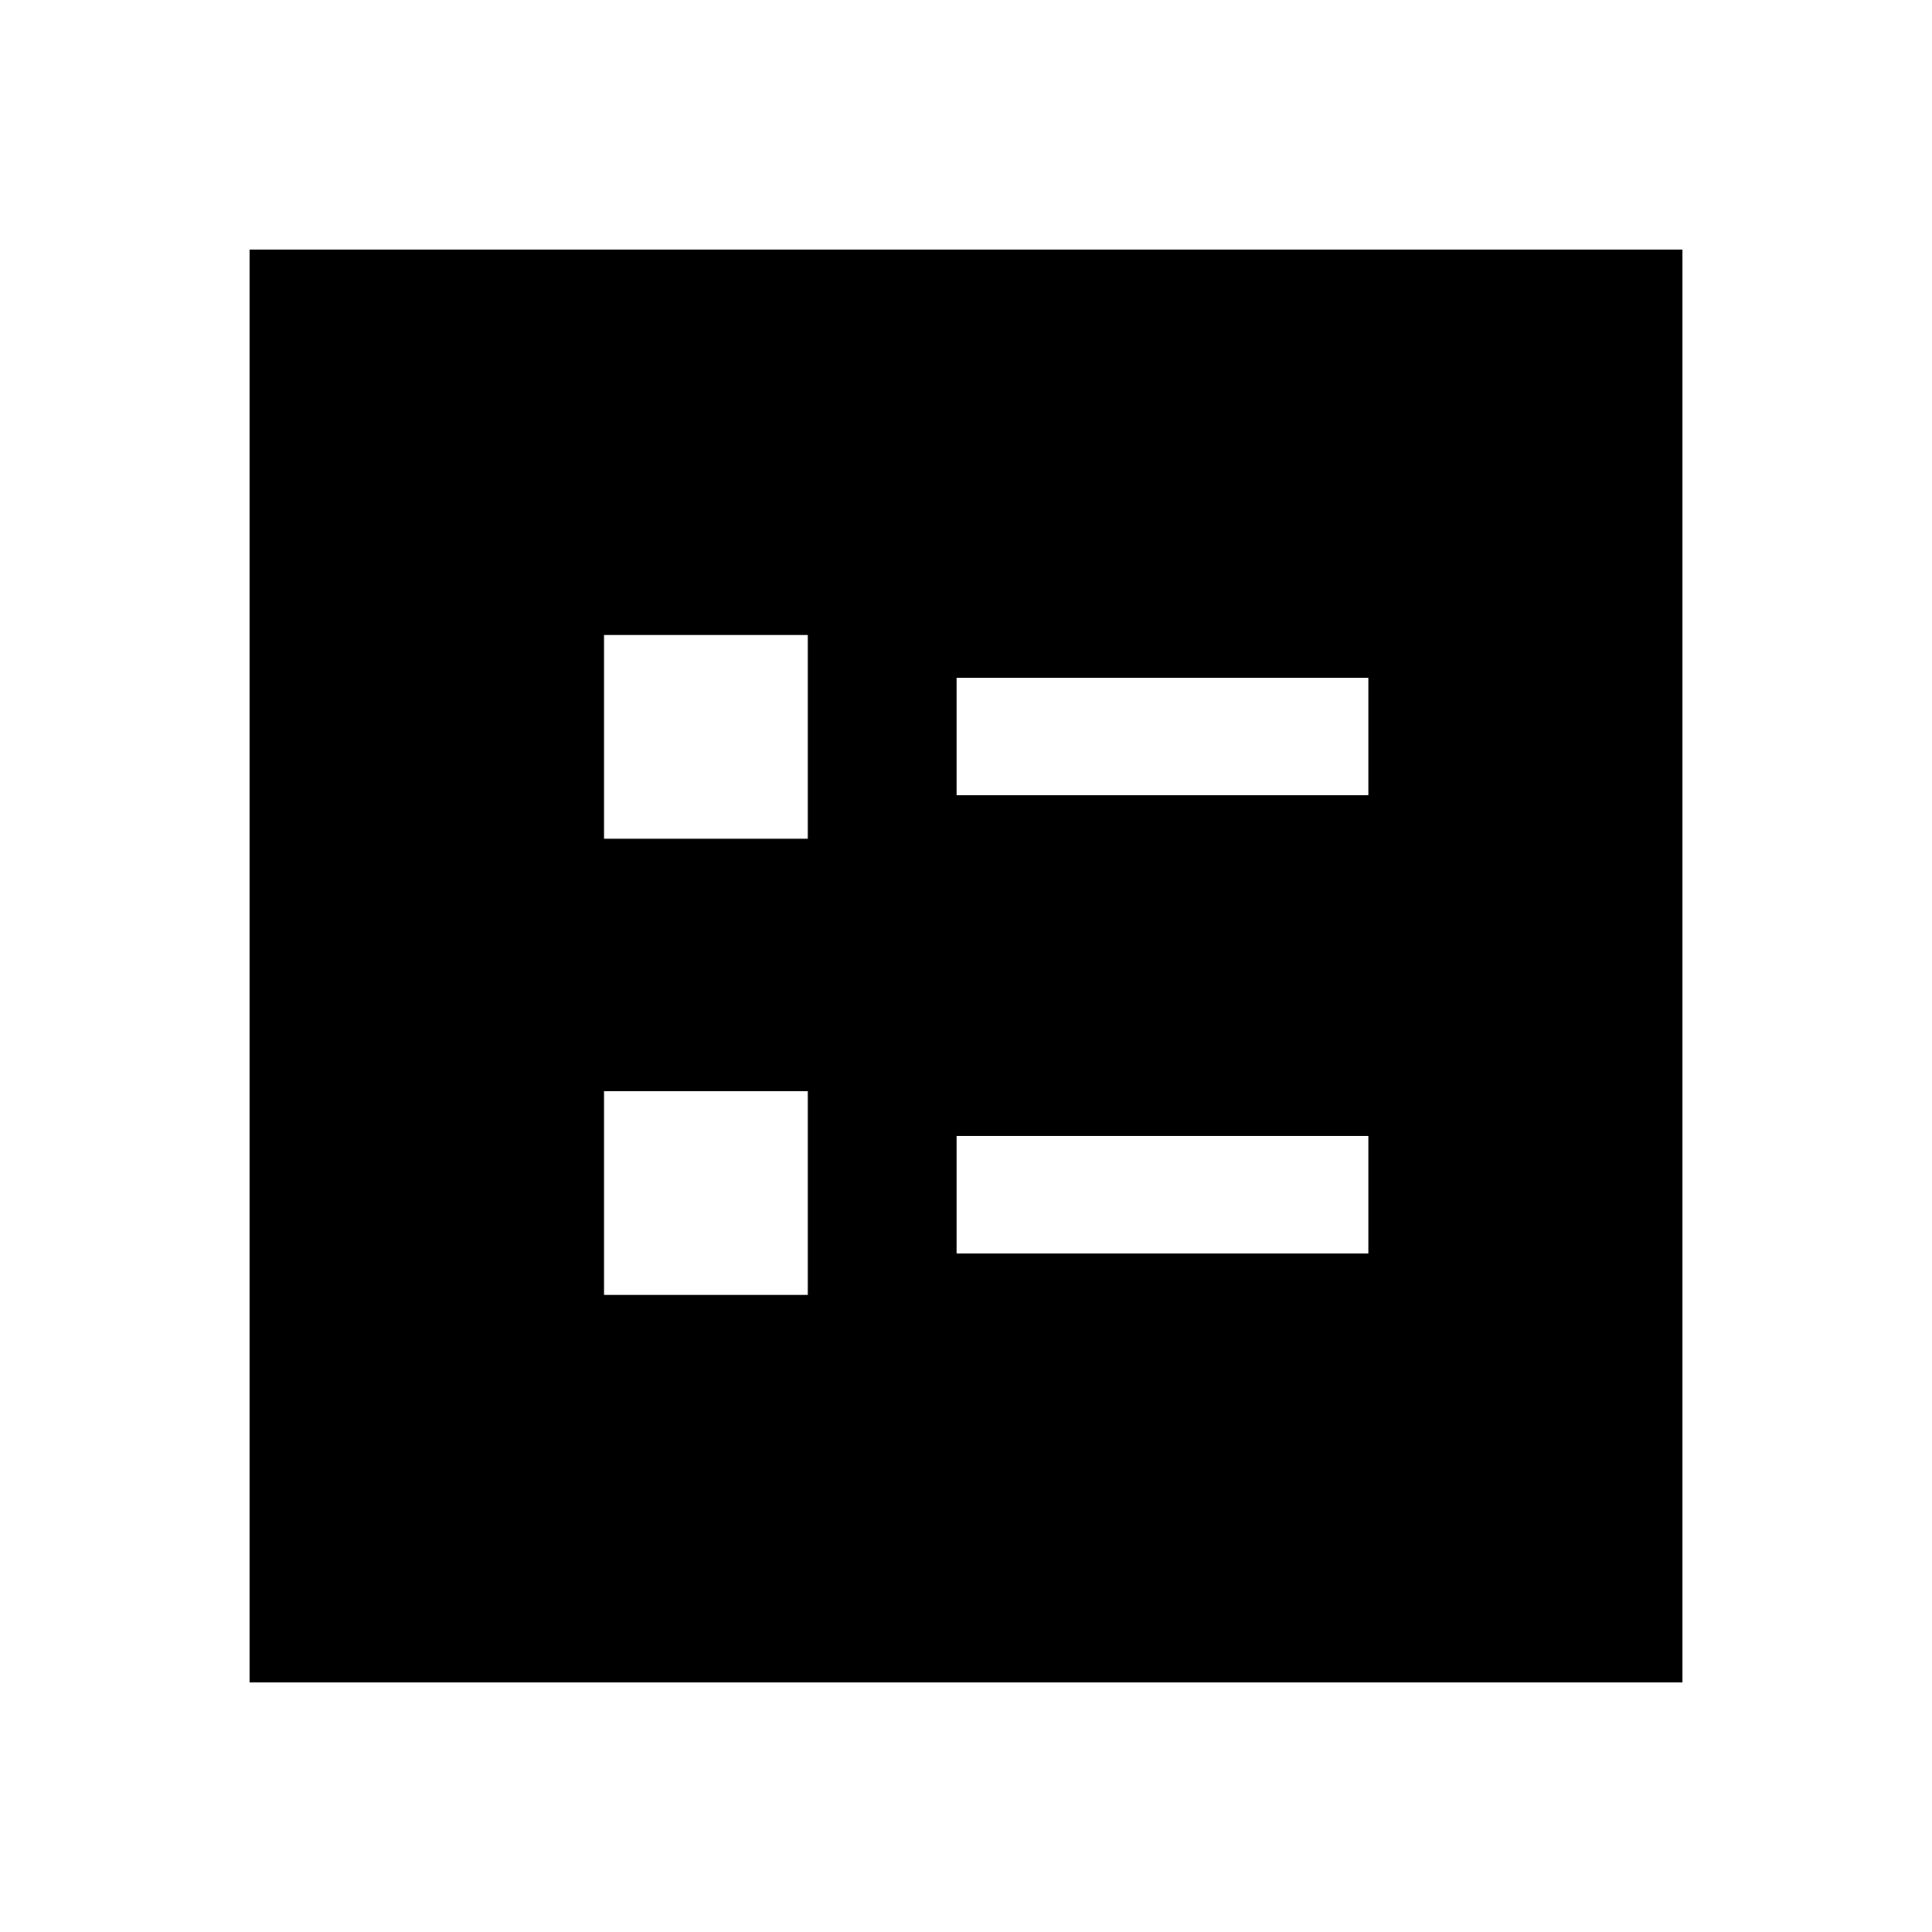 <svg xmlns="http://www.w3.org/2000/svg" height="48" viewBox="0 -960 960 960" width="48"><path d="M475.31-564.85h204.61v-58.38H475.31v58.38Zm0 227.69h204.61v-58.38H475.31v58.38ZM300.15-543.23h101.23v-101.23H300.15v101.23Zm0 226.69h101.23v-101.23H300.15v101.23ZM124-124v-712h712v712H124Z"/></svg>